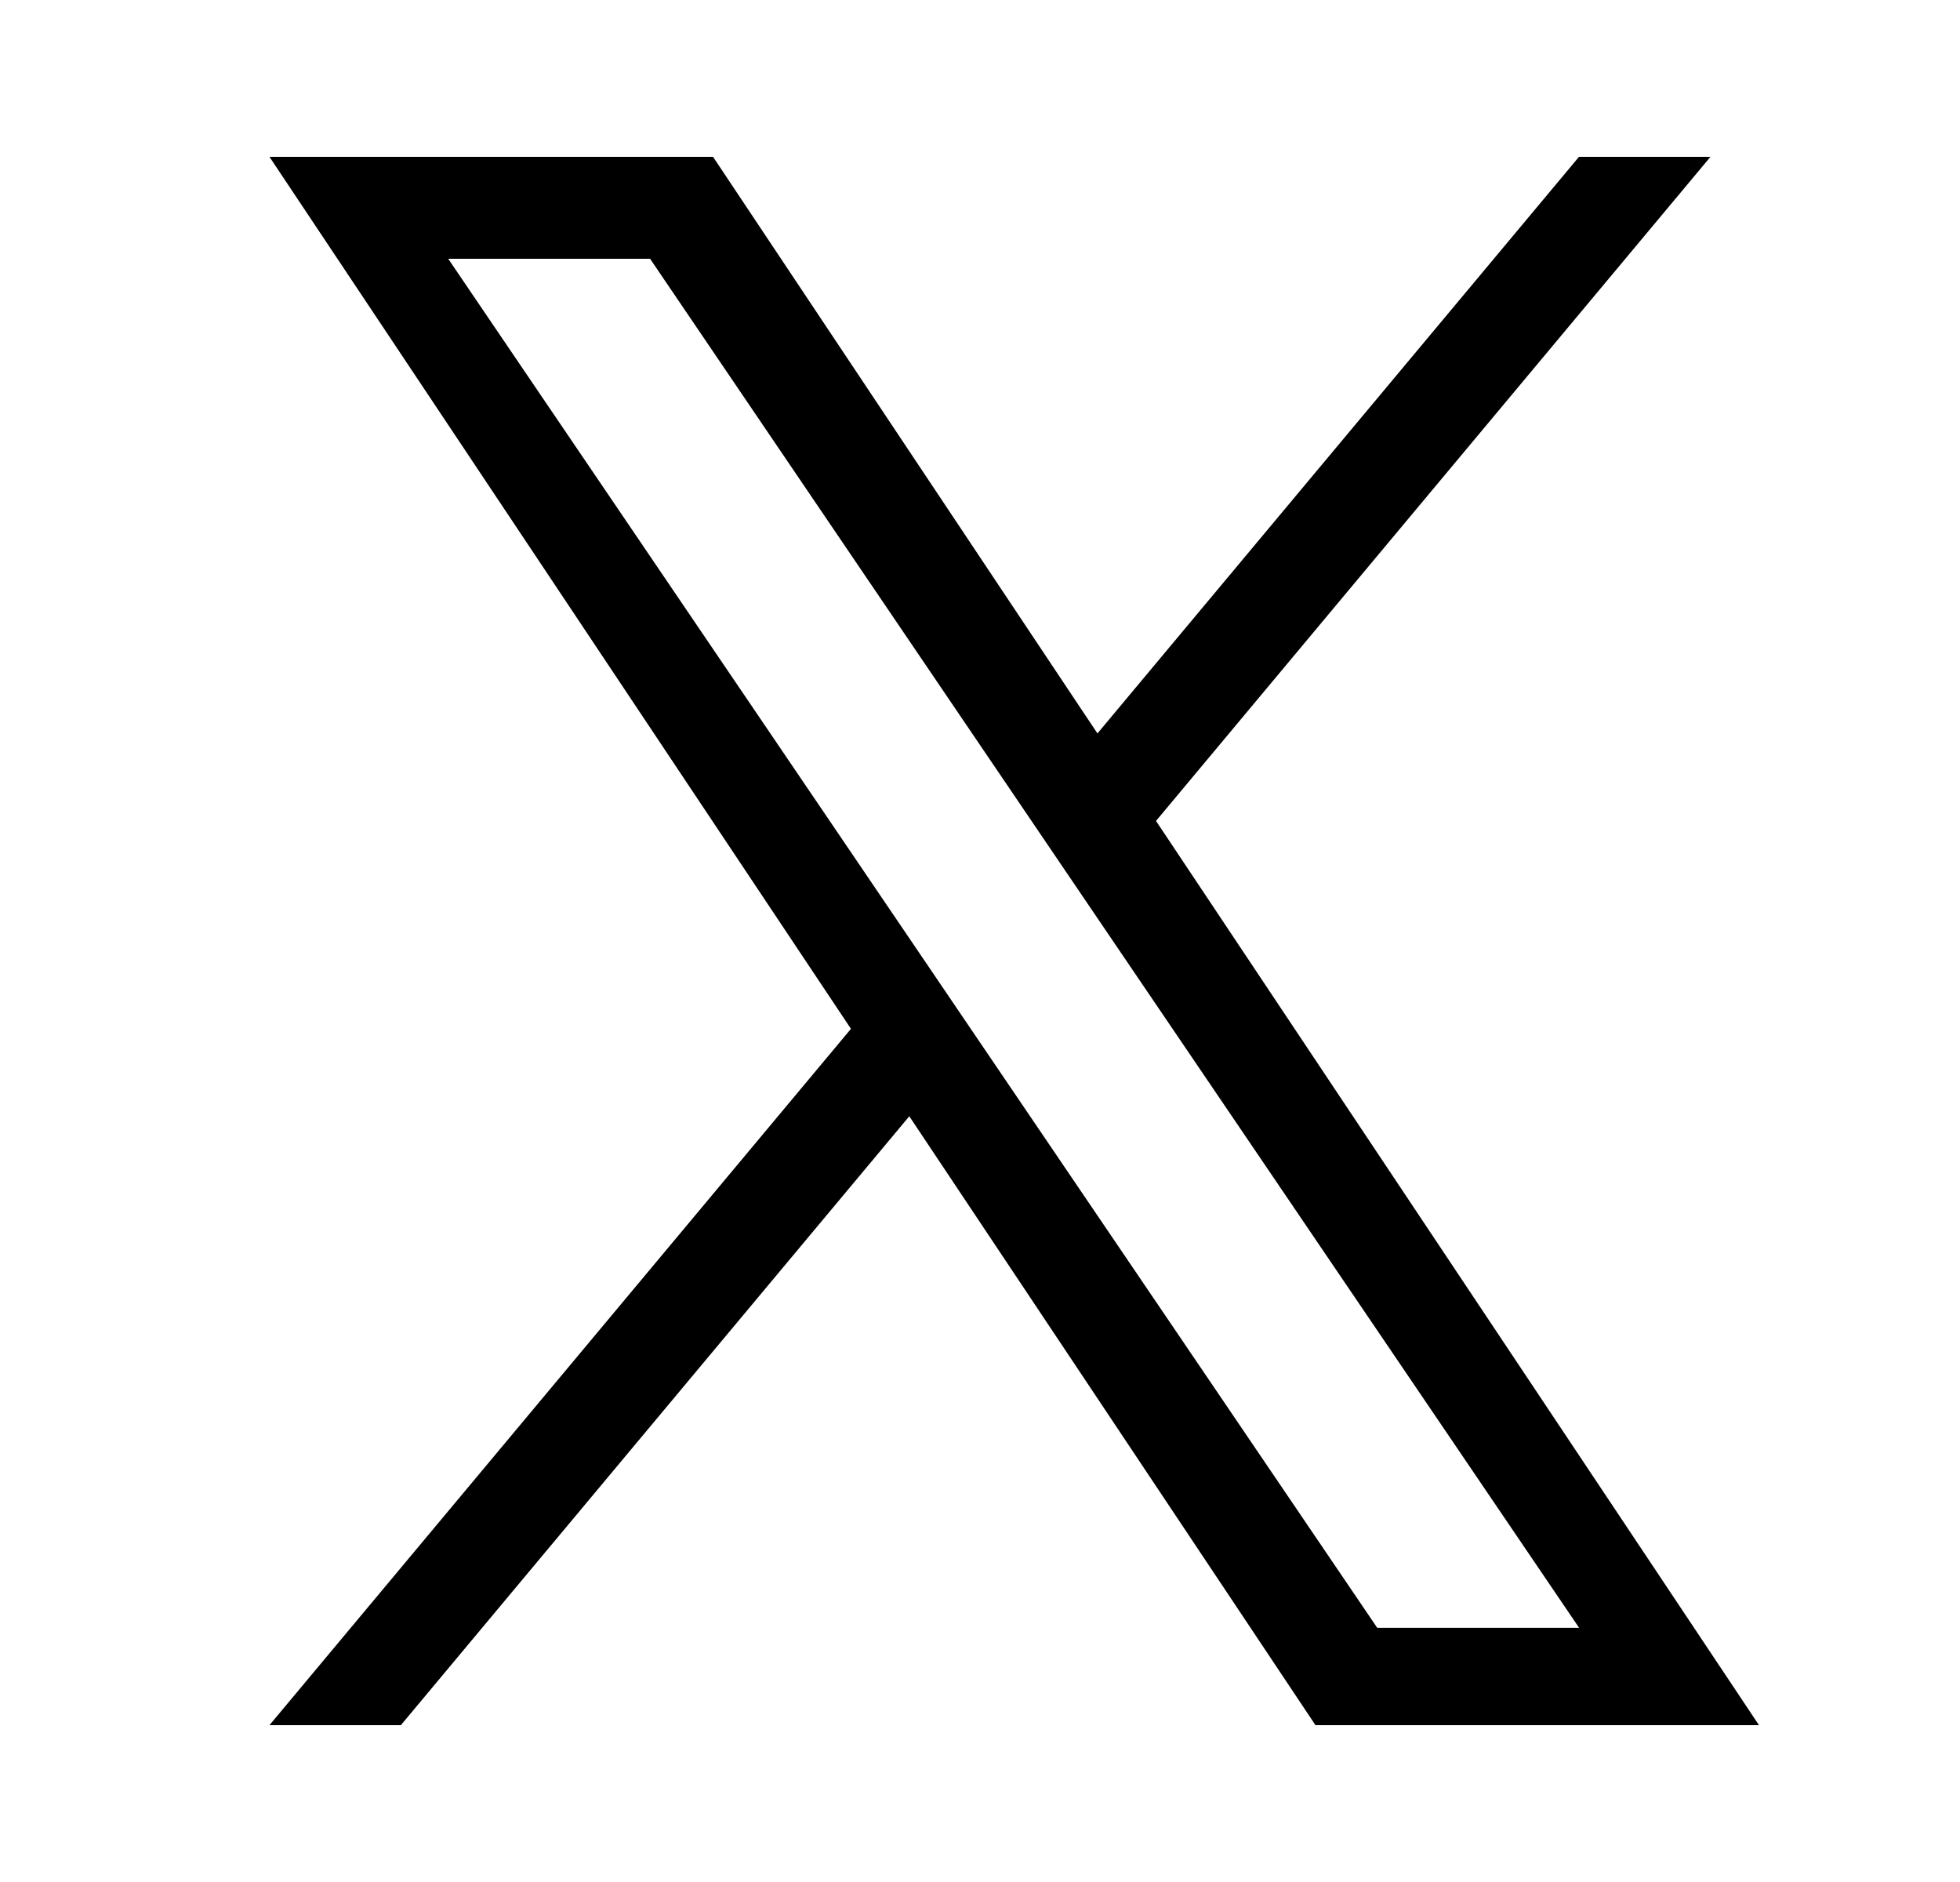 <svg width="25" height="24" viewBox="0 0 25 24" fill="none" xmlns="http://www.w3.org/2000/svg">
<path d="M14.745 10.469L21.817 2H20.14L13.998 9.353L9.095 2H3.437L10.854 13.12L3.437 22H5.113L11.598 14.235L16.779 22H22.436L14.745 10.469ZM12.448 13.217L11.697 12.11L5.717 3.3H8.292L13.117 10.41L13.868 11.517L20.142 20.759H17.567L12.448 13.217Z" fill="black"/>
</svg>
